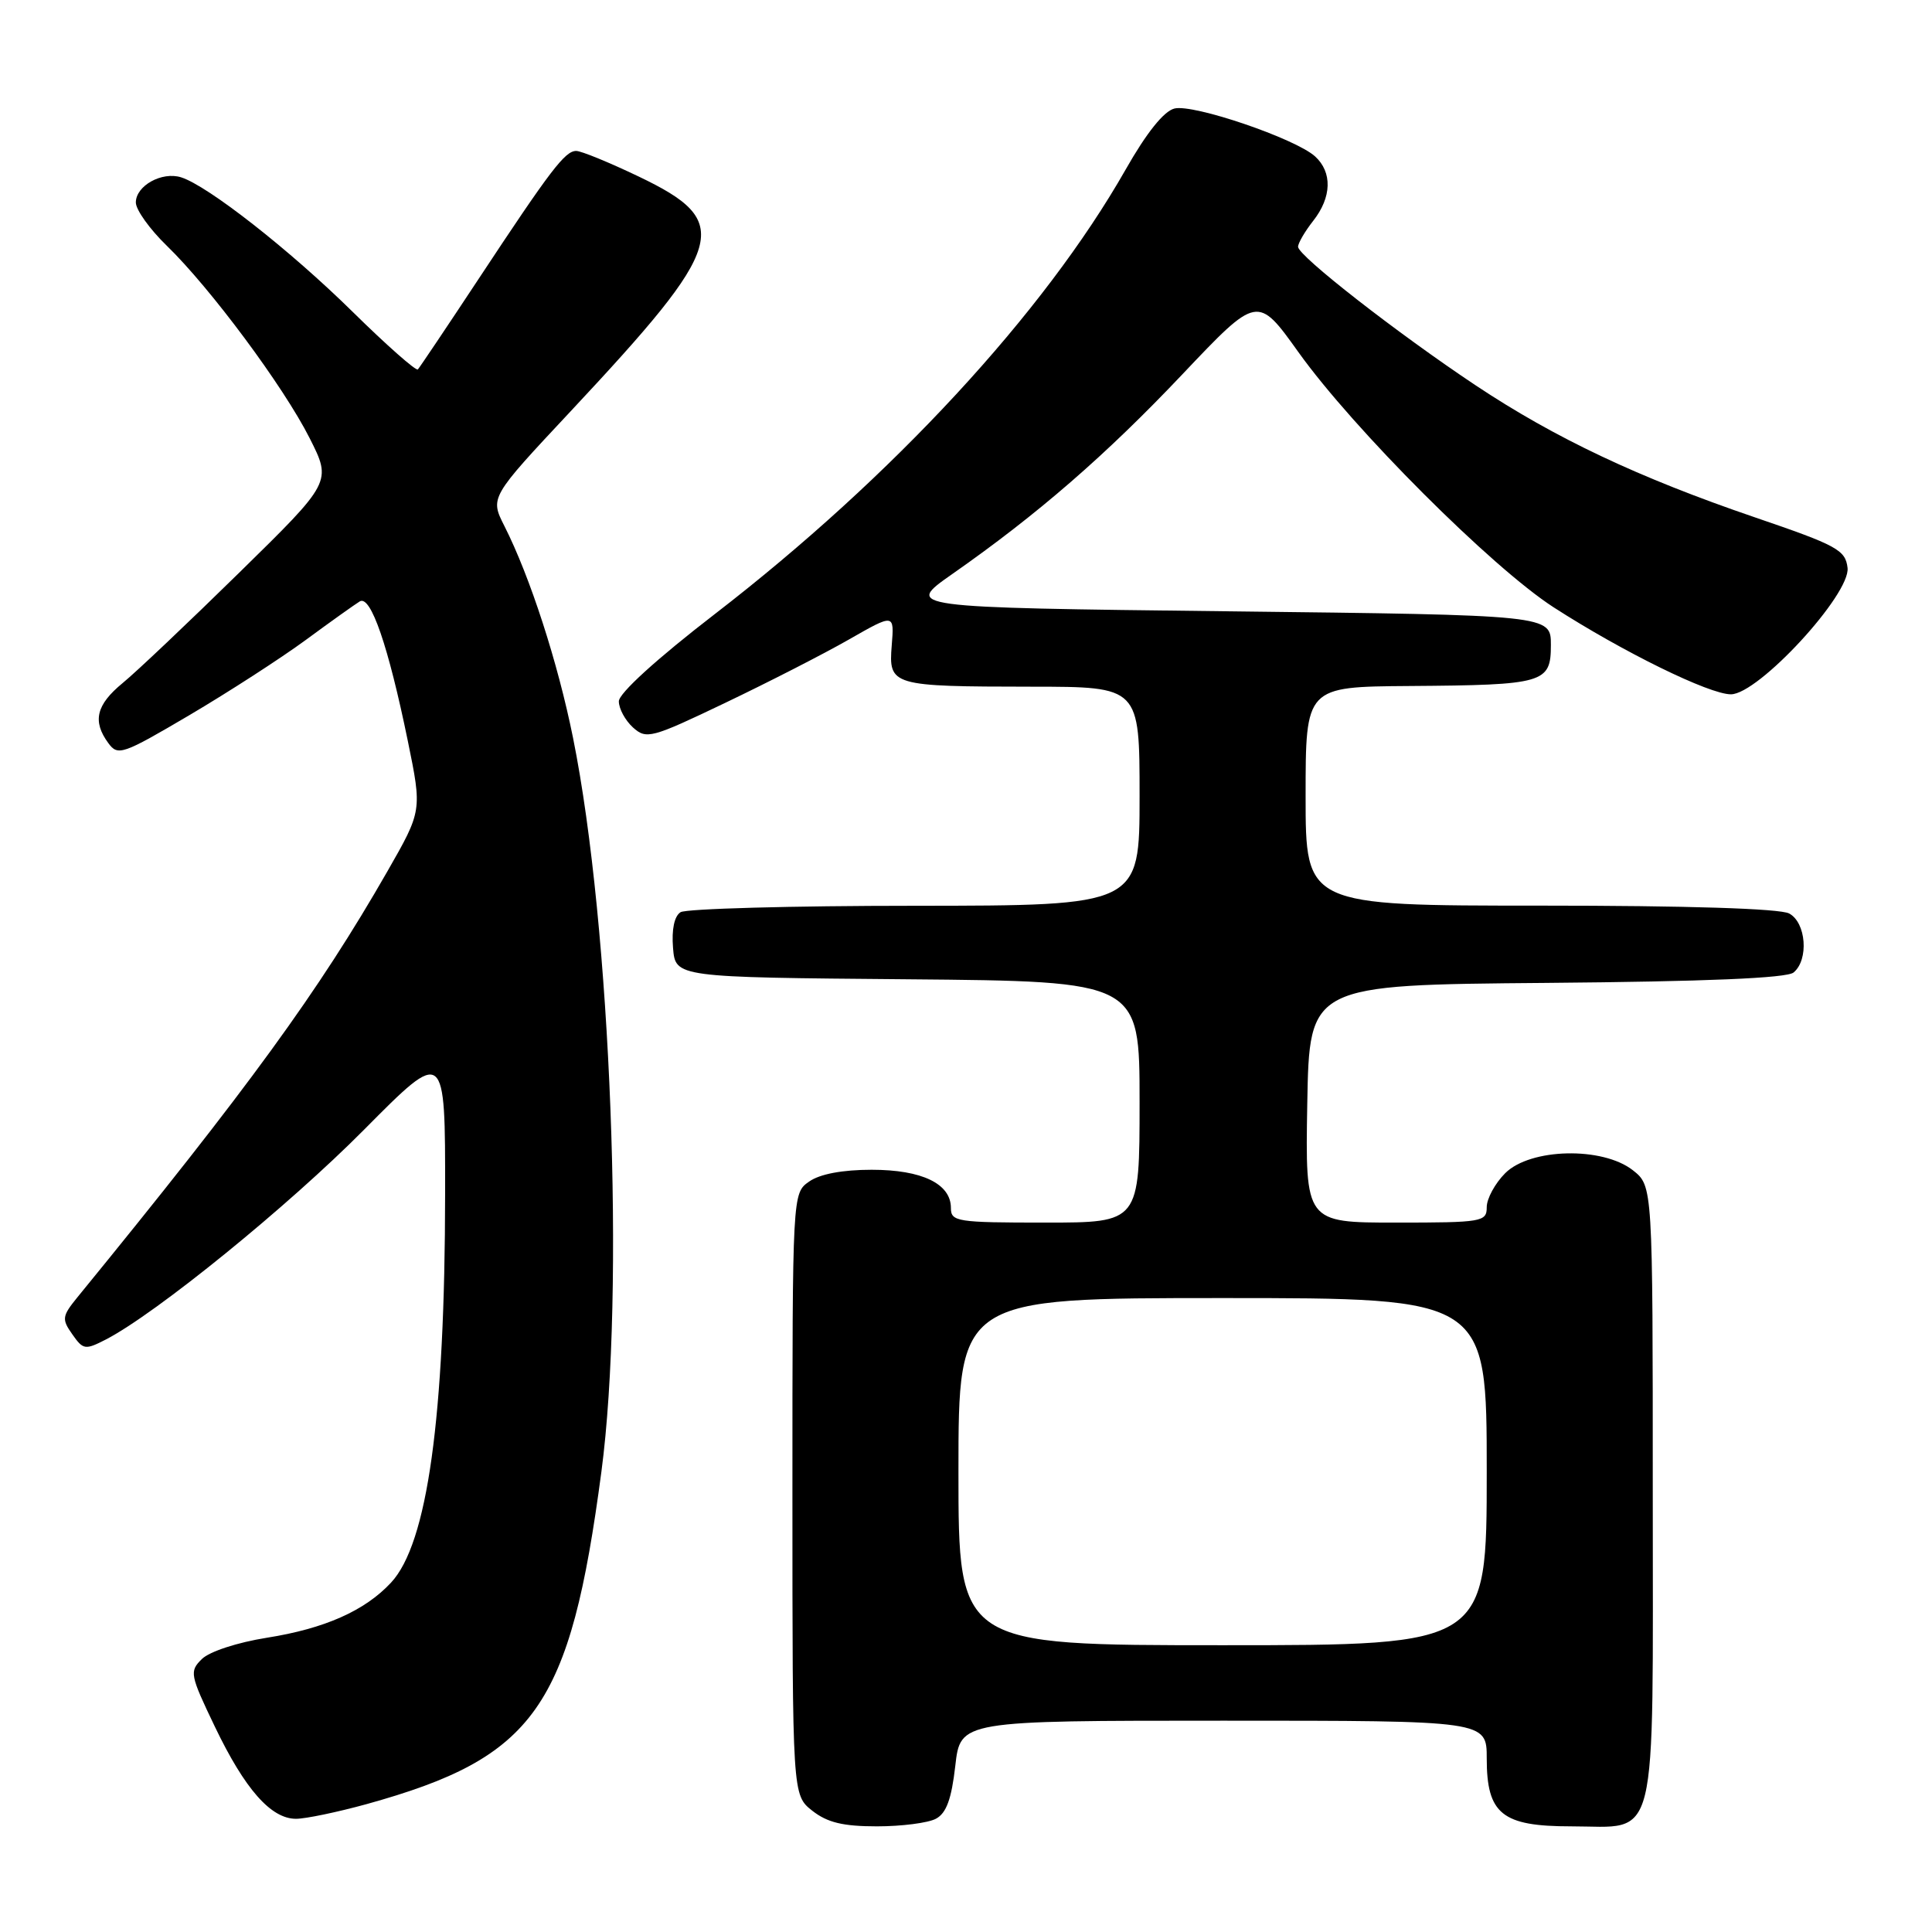 <?xml version="1.0" encoding="UTF-8" standalone="no"?>
<!DOCTYPE svg PUBLIC "-//W3C//DTD SVG 1.1//EN" "http://www.w3.org/Graphics/SVG/1.1/DTD/svg11.dtd" >
<svg xmlns="http://www.w3.org/2000/svg" xmlns:xlink="http://www.w3.org/1999/xlink" version="1.1" viewBox="0 0 256 256">
 <g >
 <path fill="currentColor"
d=" M 124.02 240.99 C 125.40 240.25 126.08 238.38 126.58 233.99 C 127.26 228.00 127.26 228.00 162.13 228.00 C 197.00 228.00 197.00 228.00 197.00 233.00 C 197.00 240.37 199.03 242.00 208.17 242.00 C 219.87 242.00 219.00 245.52 219.00 197.92 C 219.00 157.15 219.00 157.15 216.37 155.07 C 212.35 151.91 202.78 152.13 199.45 155.45 C 198.10 156.80 197.00 158.83 197.00 159.95 C 197.00 161.90 196.42 162.00 184.97 162.00 C 172.95 162.00 172.95 162.00 173.22 146.25 C 173.50 130.50 173.50 130.50 204.91 130.24 C 226.06 130.06 236.77 129.61 237.66 128.86 C 239.70 127.17 239.33 122.24 237.07 121.04 C 235.85 120.39 223.57 120.00 204.07 120.00 C 173.00 120.00 173.00 120.00 173.00 105.50 C 173.00 91.00 173.00 91.00 186.75 90.90 C 204.65 90.77 205.50 90.52 205.50 85.45 C 205.50 81.50 205.50 81.50 162.67 81.00 C 119.85 80.50 119.85 80.50 126.17 76.07 C 137.47 68.17 146.54 60.30 156.68 49.59 C 166.63 39.09 166.63 39.09 172.06 46.68 C 179.35 56.87 197.67 75.18 205.86 80.47 C 215.05 86.39 226.48 92.00 229.35 92.00 C 233.00 92.00 245.22 78.74 244.81 75.24 C 244.53 72.87 243.43 72.27 232.50 68.54 C 217.10 63.28 206.06 58.06 195.56 51.08 C 185.18 44.17 172.00 33.90 172.00 32.70 C 172.00 32.22 172.90 30.67 174.00 29.27 C 176.47 26.14 176.56 22.82 174.25 20.72 C 171.62 18.35 158.12 13.75 155.62 14.38 C 154.21 14.73 151.91 17.61 149.14 22.49 C 138.33 41.48 118.27 63.19 94.75 81.34 C 86.99 87.32 82.00 91.87 82.00 92.93 C 82.00 93.90 82.84 95.45 83.87 96.39 C 85.65 97.99 86.28 97.83 96.12 93.12 C 101.83 90.39 109.20 86.62 112.50 84.73 C 118.50 81.30 118.50 81.30 118.16 85.51 C 117.73 90.87 118.08 90.97 136.75 90.99 C 151.00 91.00 151.00 91.00 151.00 105.50 C 151.00 120.00 151.00 120.00 121.25 120.02 C 104.89 120.02 90.91 120.41 90.18 120.87 C 89.35 121.39 88.98 123.16 89.18 125.60 C 89.50 129.50 89.50 129.50 120.25 129.76 C 151.00 130.03 151.00 130.03 151.00 146.01 C 151.00 162.00 151.00 162.00 138.50 162.00 C 126.79 162.00 126.00 161.88 126.00 160.06 C 126.00 156.85 122.17 155.00 115.50 155.00 C 111.64 155.00 108.64 155.56 107.22 156.56 C 105.00 158.11 105.00 158.11 105.00 197.98 C 105.00 237.85 105.00 237.85 107.63 239.93 C 109.63 241.50 111.71 242.00 116.20 242.00 C 119.46 242.00 122.98 241.55 124.02 240.99 Z  M 48.56 239.06 C 70.91 232.86 75.54 226.30 79.69 195.00 C 82.84 171.20 80.97 122.75 75.93 97.77 C 73.92 87.79 70.24 76.43 66.84 69.71 C 64.92 65.92 64.92 65.92 75.61 54.50 C 96.36 32.32 97.20 29.41 84.63 23.39 C 80.74 21.53 77.02 20.00 76.35 20.00 C 74.87 20.00 72.99 22.46 63.39 37.00 C 59.21 43.33 55.60 48.70 55.37 48.95 C 55.13 49.19 51.24 45.76 46.72 41.31 C 38.42 33.14 27.56 24.63 24.01 23.50 C 21.46 22.69 18.00 24.61 18.00 26.83 C 18.00 27.80 19.84 30.37 22.09 32.55 C 27.86 38.14 37.58 51.22 41.03 58.06 C 43.96 63.86 43.96 63.86 31.73 75.85 C 25.00 82.45 18.04 89.05 16.25 90.51 C 12.75 93.39 12.22 95.56 14.35 98.46 C 15.62 100.20 16.22 99.99 25.10 94.76 C 30.27 91.71 37.20 87.23 40.50 84.81 C 43.80 82.38 47.03 80.08 47.67 79.69 C 49.12 78.81 51.45 85.57 54.04 98.19 C 55.93 107.42 55.93 107.42 51.33 115.46 C 42.22 131.36 32.95 144.11 10.27 171.88 C 8.22 174.40 8.16 174.79 9.58 176.80 C 11.02 178.86 11.28 178.90 14.03 177.49 C 20.70 174.04 38.22 159.80 48.25 149.68 C 59.00 138.84 59.00 138.84 58.98 158.17 C 58.96 187.88 56.64 204.54 51.81 209.71 C 48.34 213.44 43.01 215.80 35.36 217.01 C 31.46 217.63 27.75 218.84 26.75 219.83 C 25.08 221.47 25.17 221.91 28.47 228.79 C 32.44 237.07 35.90 241.00 39.22 241.00 C 40.50 241.00 44.70 240.12 48.56 239.06 Z  M 127.00 195.00 C 127.00 172.00 127.00 172.00 162.00 172.00 C 197.00 172.00 197.00 172.00 197.00 195.00 C 197.00 218.00 197.00 218.00 162.00 218.00 C 127.00 218.00 127.00 218.00 127.00 195.00 Z "/>
</g>
</svg>